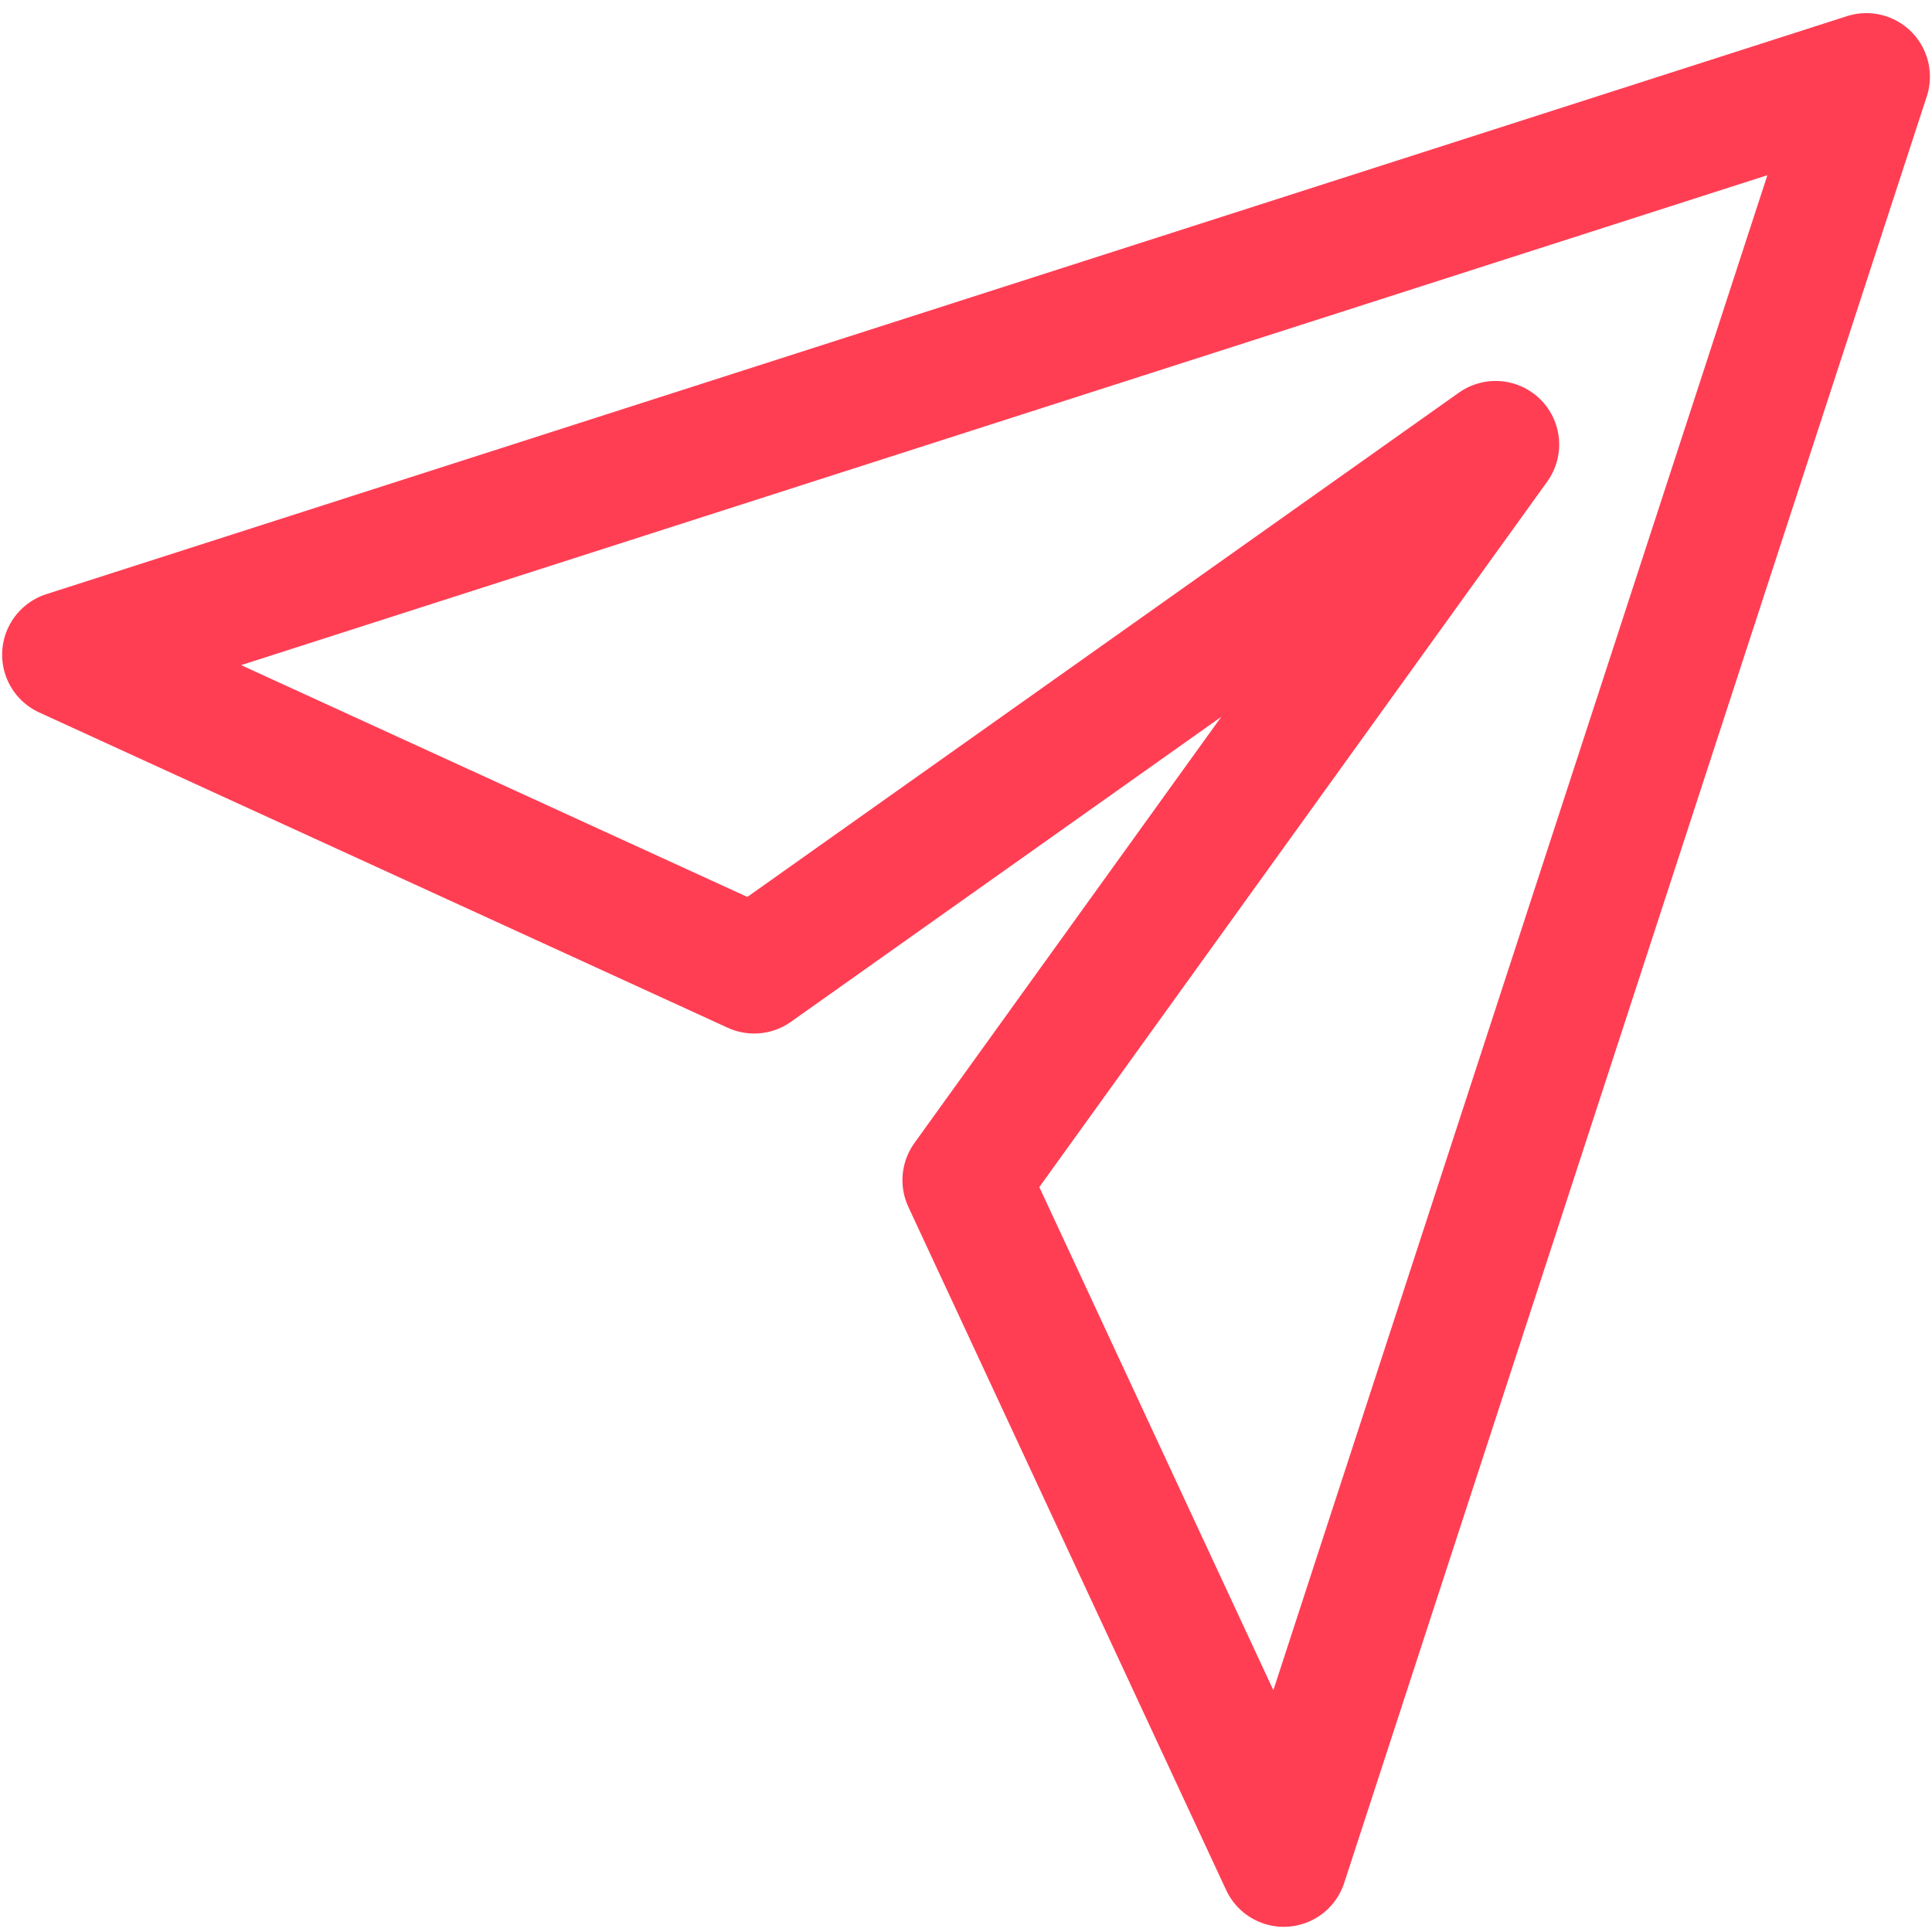 <svg width="38" height="38" viewBox="0 0 38 38" fill="none" xmlns="http://www.w3.org/2000/svg">
<path d="M36.709 1.508L1.292 12.877L14.834 19.078L29.417 8.743L19 23.212L25.25 36.648L36.709 1.508Z" stroke="#FF3E54" stroke-width="2.5" stroke-linecap="round" stroke-linejoin="round"/>
</svg>
